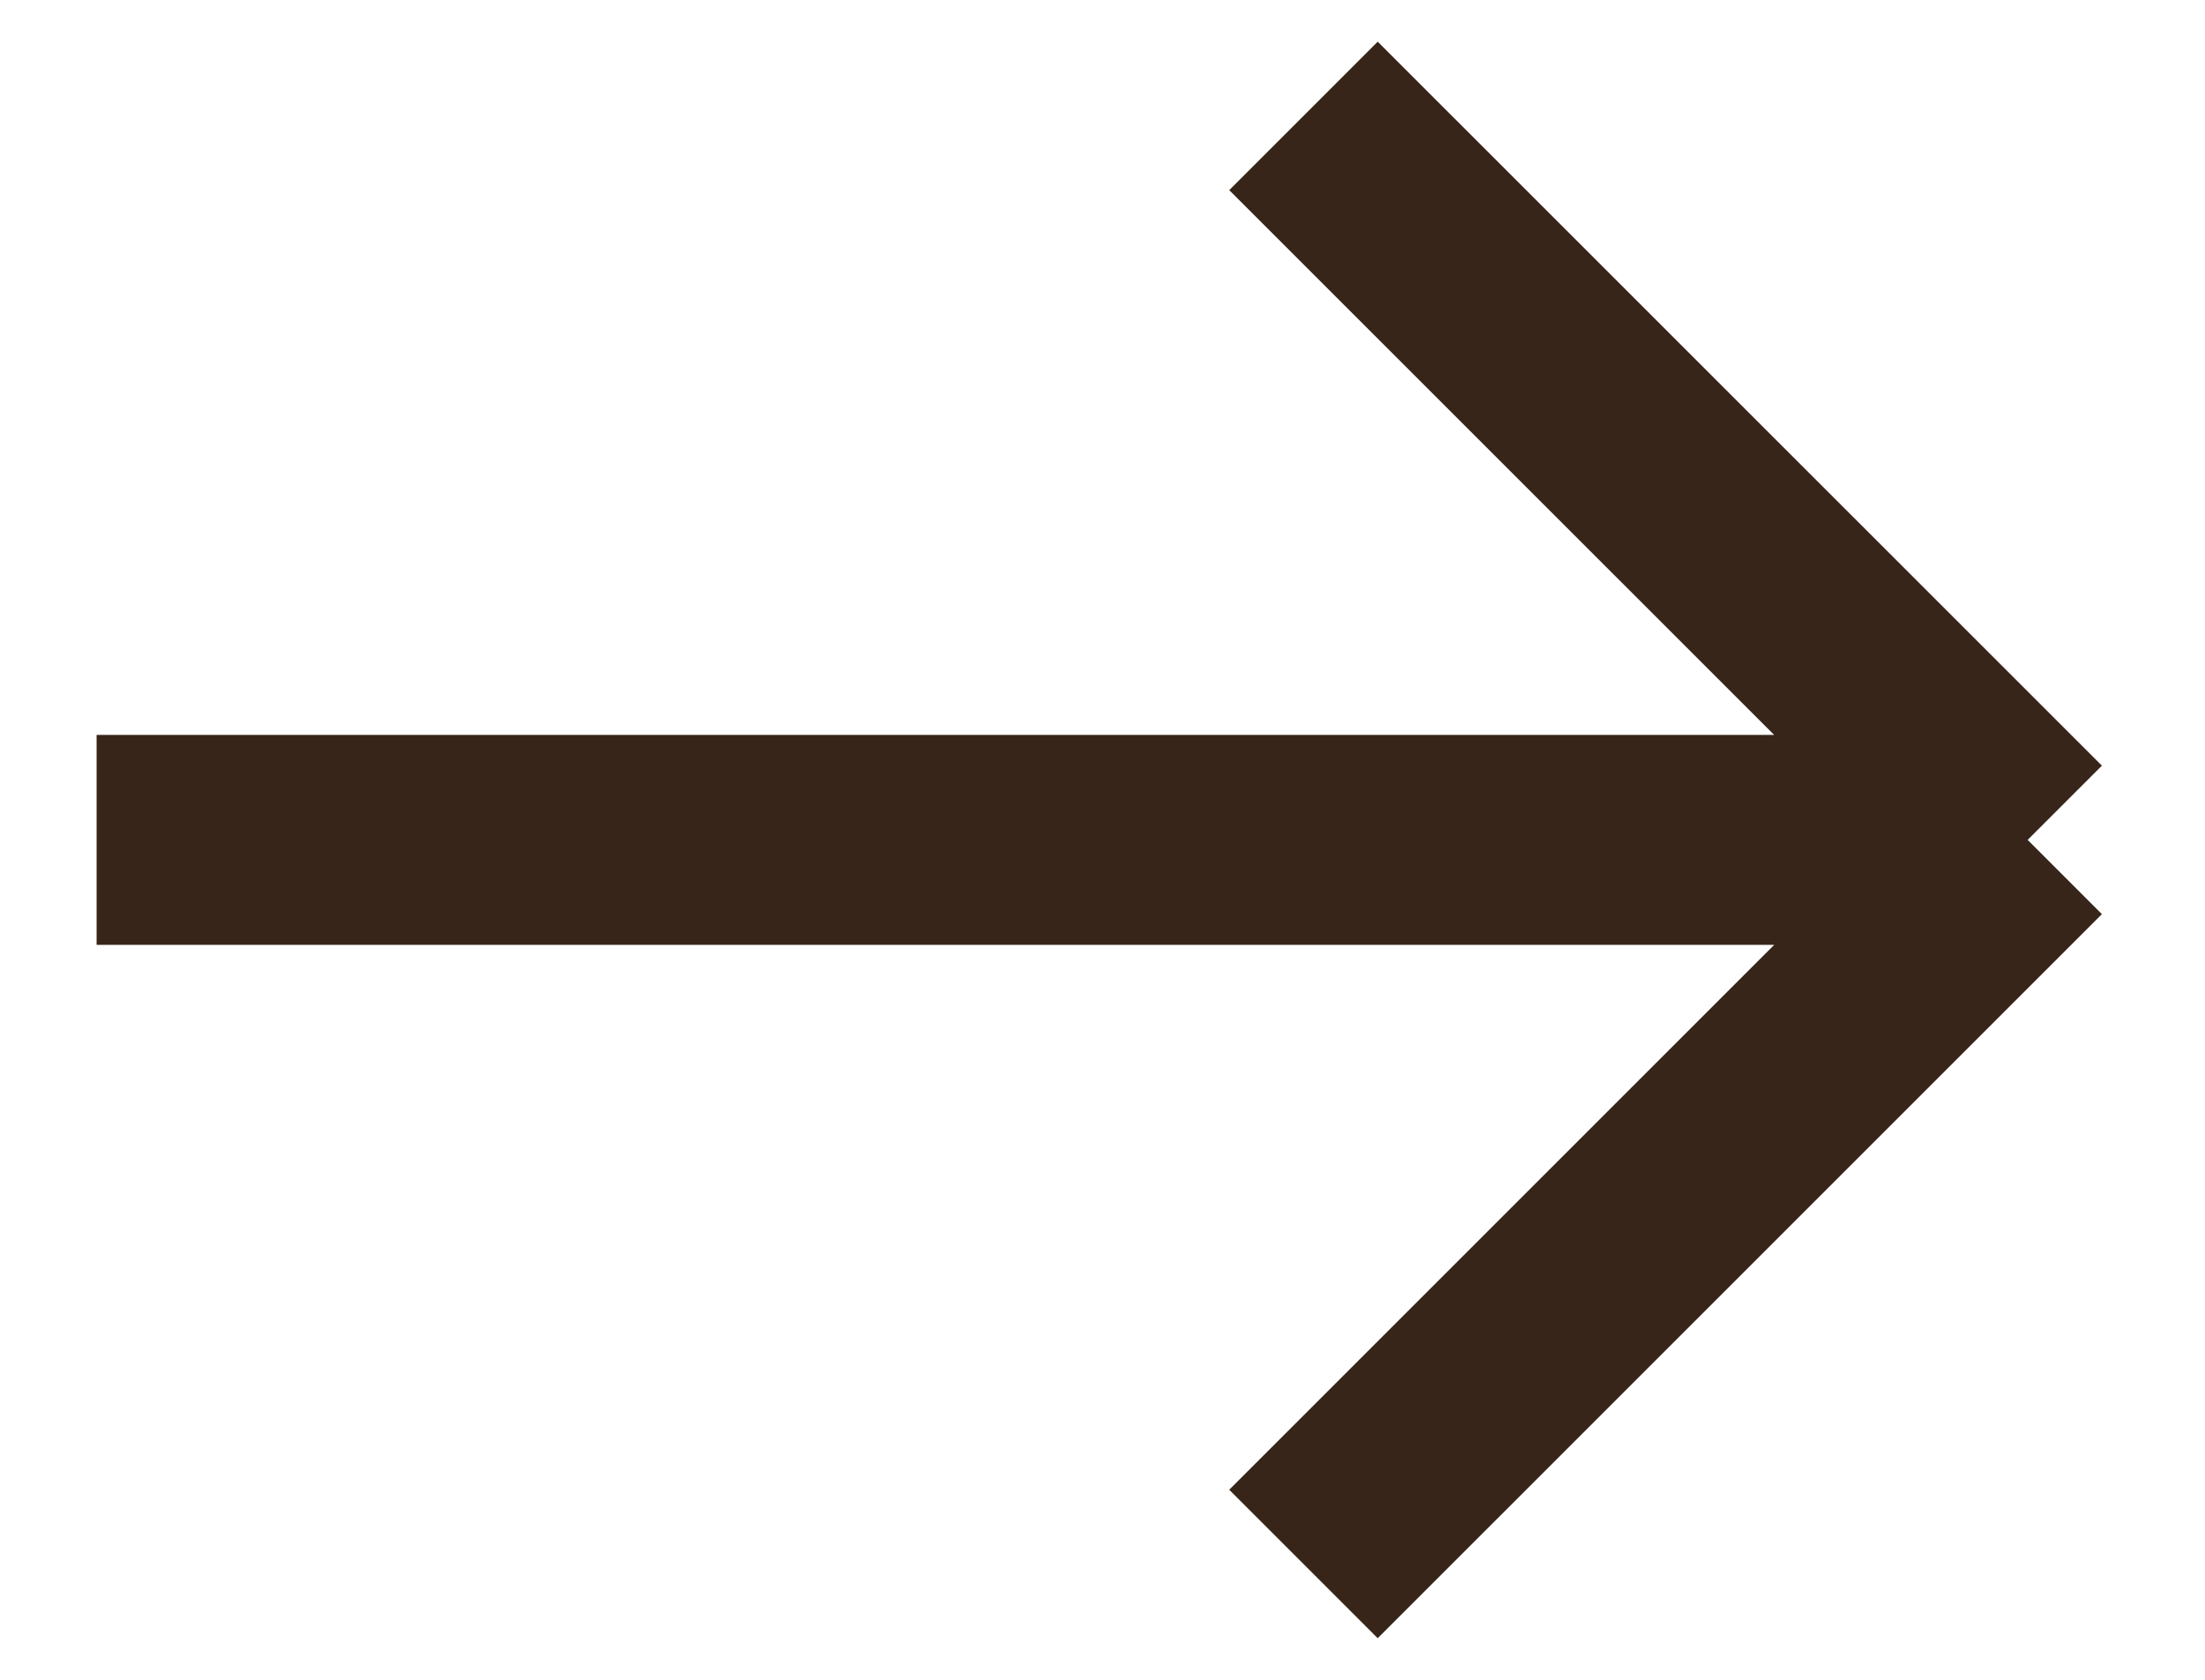 <svg width="21" height="16" viewBox="0 0 21 16" fill="none" xmlns="http://www.w3.org/2000/svg">
<path d="M12.414 1.104L19.311 8M19.311 8L12.414 14.897M19.311 8L0.92 8" stroke="#382519" stroke-width="2"/>
</svg>
